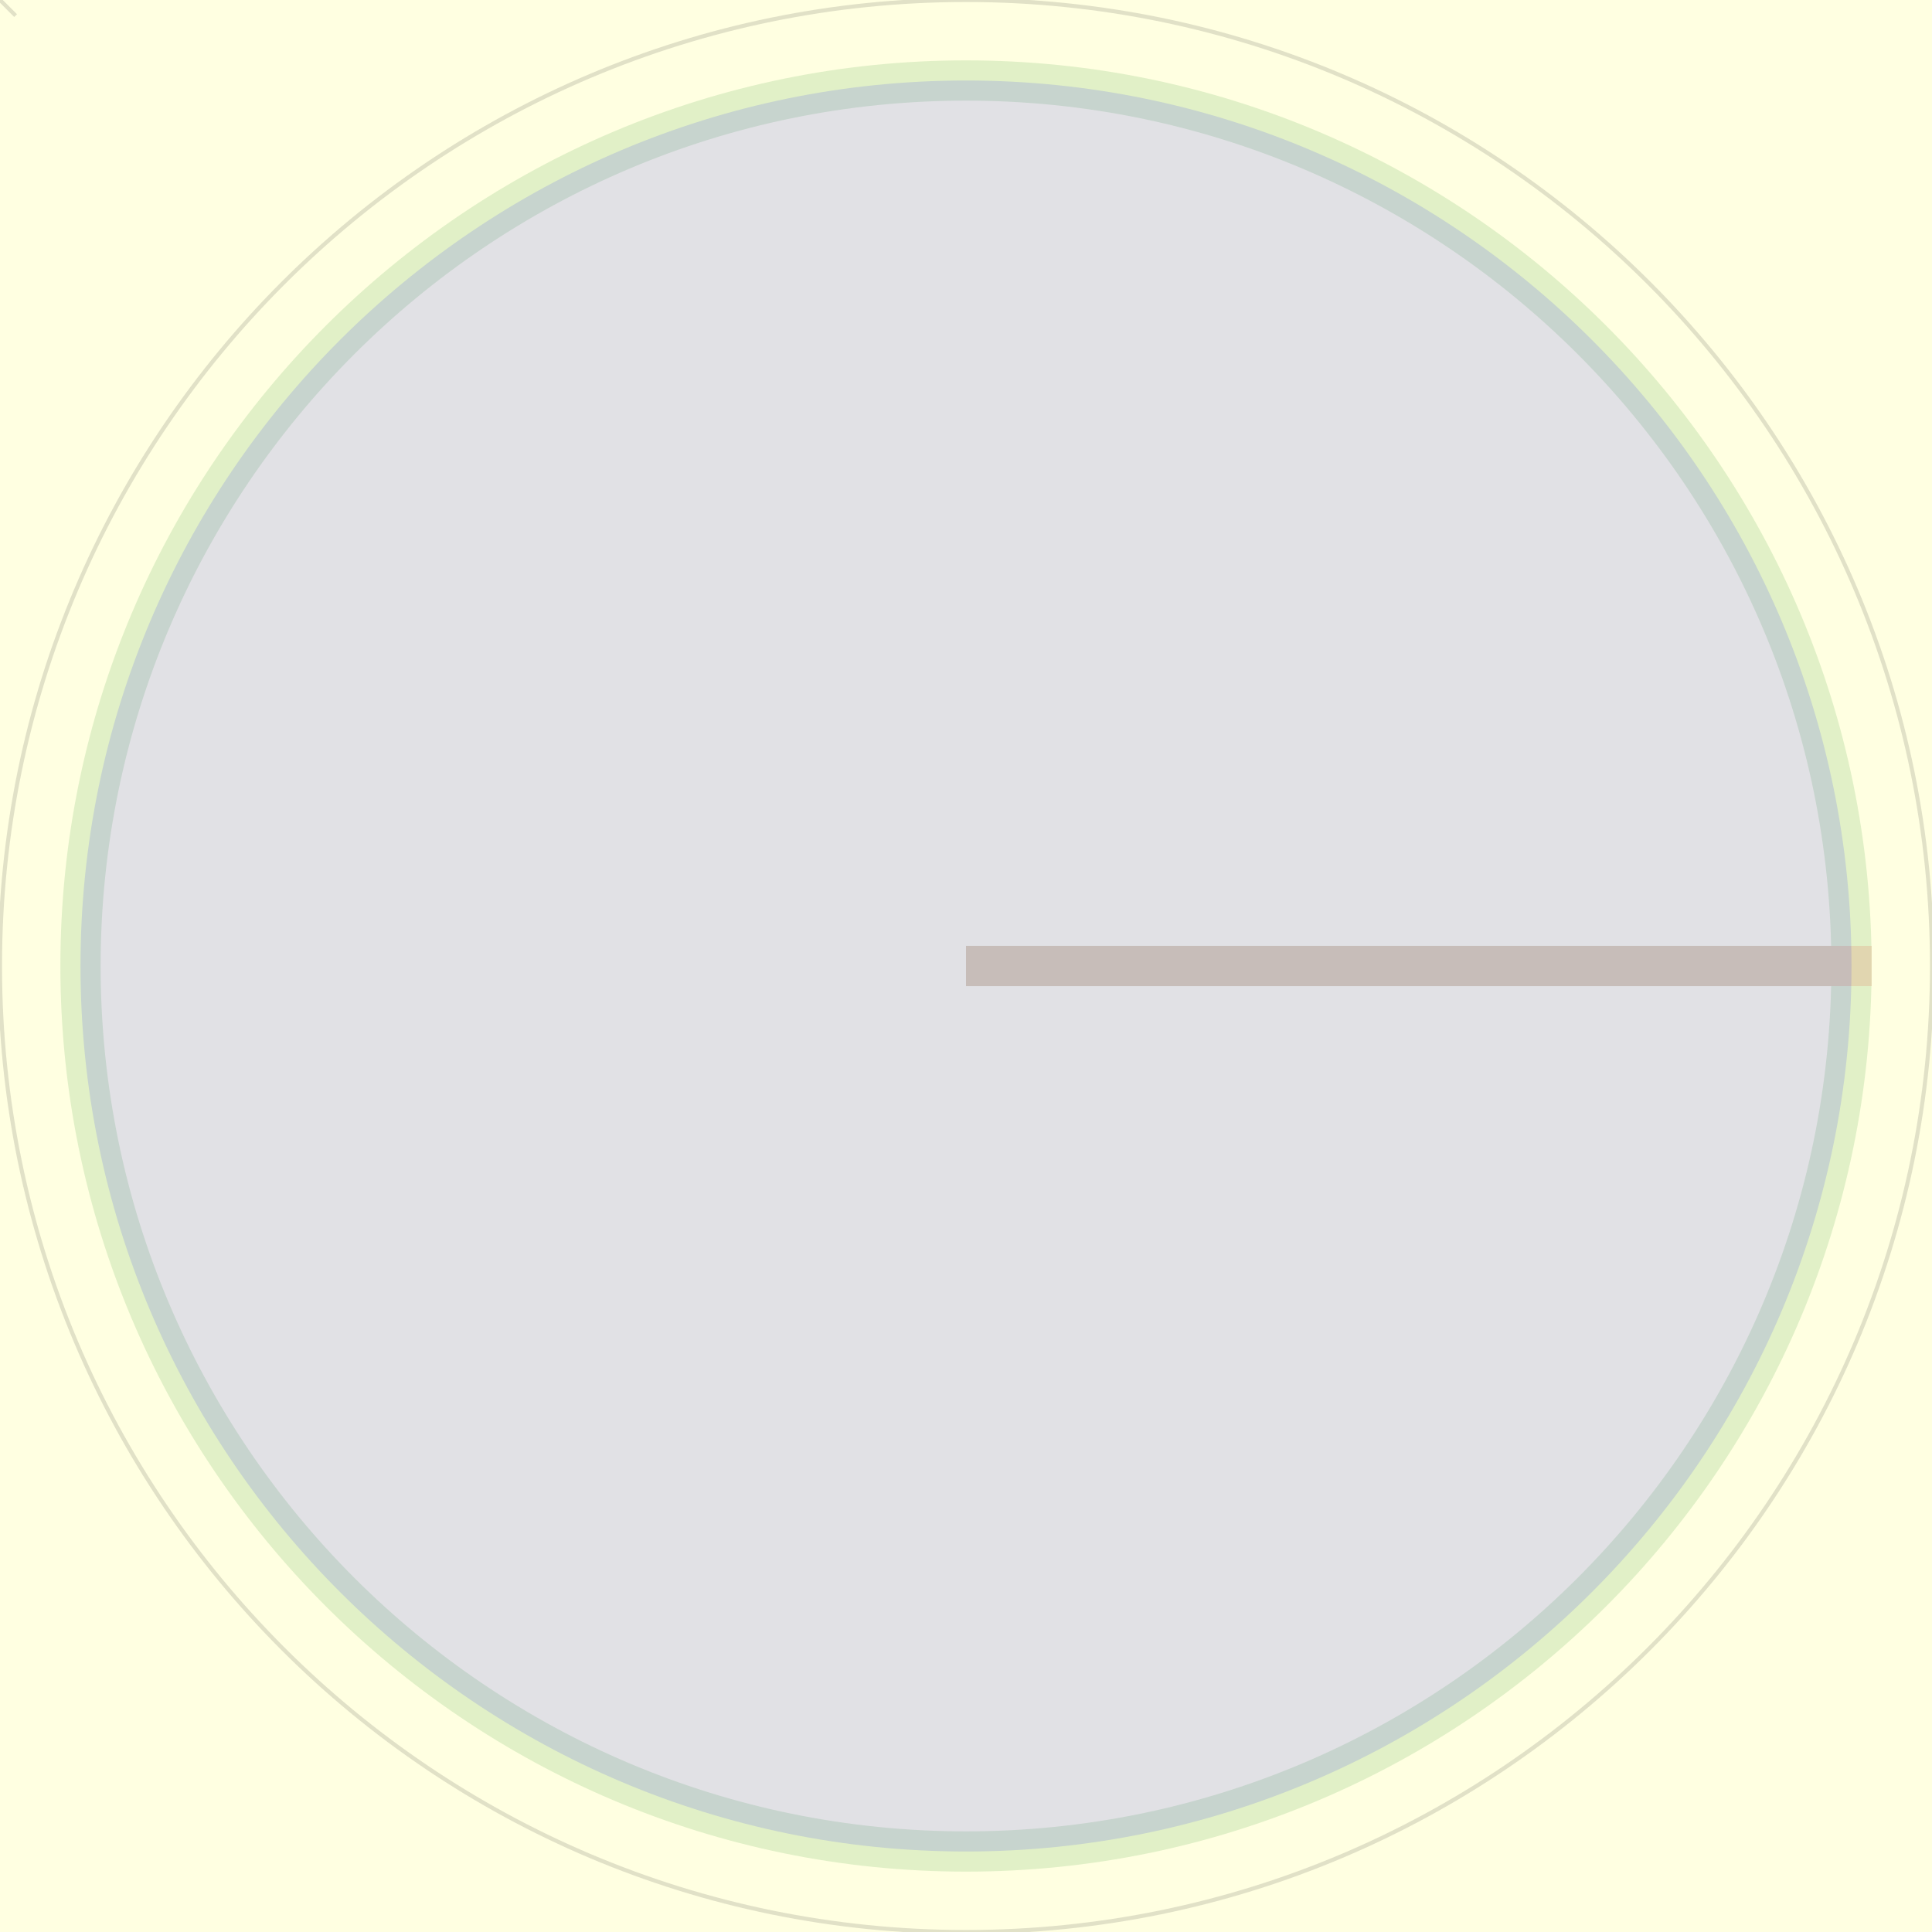 <?xml version="1.0" encoding="UTF-8" standalone="no"?><svg xmlns="http://www.w3.org/2000/svg" version="1.1" viewBox="0 0 480 480" ><rect x="0" y="0" width="480" height="480" fill="#333333" stroke="none"/><defs><clipPath id="clip_0"><polygon points="0 0,480 0,480 480,0 480" /></clipPath></defs><g clip-path="url(#clip_0)">	<path style="fill:#FFFFFF;" d="M 0,0 L 480,0 L 480,480 L 0,480 L 0,0 Z" /><defs><clipPath id="clip_1"><polygon points="0 0,480 0,480 480,0 480" /></clipPath></defs><g clip-path="url(#clip_1)">	<path style="fill:#FFFF00;fill-opacity:0.12" d="M 0,0 L 480,0 L 480,480 L 0,480 L 0,0 Z" />	<path style="fill:#FF0000;fill-opacity:0.12" d="M 240,240 L 240,240 M 465,235 L 240,235 L 240,245 L 465,245 L 465,235 L 240,235 L 240,245 L 465,245 L 465,235 Z" />	<path style="fill:#008000;fill-opacity:0.12" d="M 465,240 C 465,115.83 364.17,15 240,15 L 240,15 C 115.83,15 15,115.83 15,240 L 15,240 C 15,364.17 115.83,465 240,465 L 240,465 C 364.17,465 465,364.17 465,240 L 455,240 C 455,358.64 358.64,455 240,455 L 240,455 C 121.36,455 25,358.64 25,240 L 25,240 C 25,121.36 121.36,25 240,25 L 240,25 C 358.64,25 455,121.36 455,240 L 240,240 L 465,240 M 465,235 L 240,235 L 240,245 L 465,245 L 465,235 L 240,235 L 240,245 L 465,245 L 465,235 Z" />	<path style="fill:#0000FF;fill-opacity:0.12" d="M 460,240 C 460,361.41 361.41,460 240,460 L 240,460 C 118.59,460 20,361.41 20,240 L 20,240 C 20,118.59 118.59,20 240,20 L 240,20 C 361.41,20 460,118.59 460,240 L 240,240 L 240,240 L 460,240 Z" />	<path style="fill:#000000;fill-opacity:0.12" d="M 4.22,3.53 L 3.53,4.22 L -4.22,-3.53 L -3.53,-4.22 L 4.22,3.53 M -3.53,4.22 L -4.22,3.53 L 3.53,-4.22 L 4.22,-3.53 L -3.53,4.22 Z" />	<path style="fill:#000000;fill-opacity:0.12" d="M 240,480.50 C 372.72,480.50 480.50,372.72 480.50,240 C 480.50,107.28 372.72,-0.50 240,-0.50 C 107.28,-0.50 -0.50,107.28 -0.50,240 C -0.50,372.72 107.28,480.50 240,480.50 M 240,479.50 C 107.83,479.50 0.50,372.17 0.50,240 C 0.50,107.83 107.83,0.50 240,0.50 C 372.17,0.50 479.50,107.83 479.50,240 C 479.50,372.17 372.17,479.50 240,479.50 Z" /></g></g></svg>